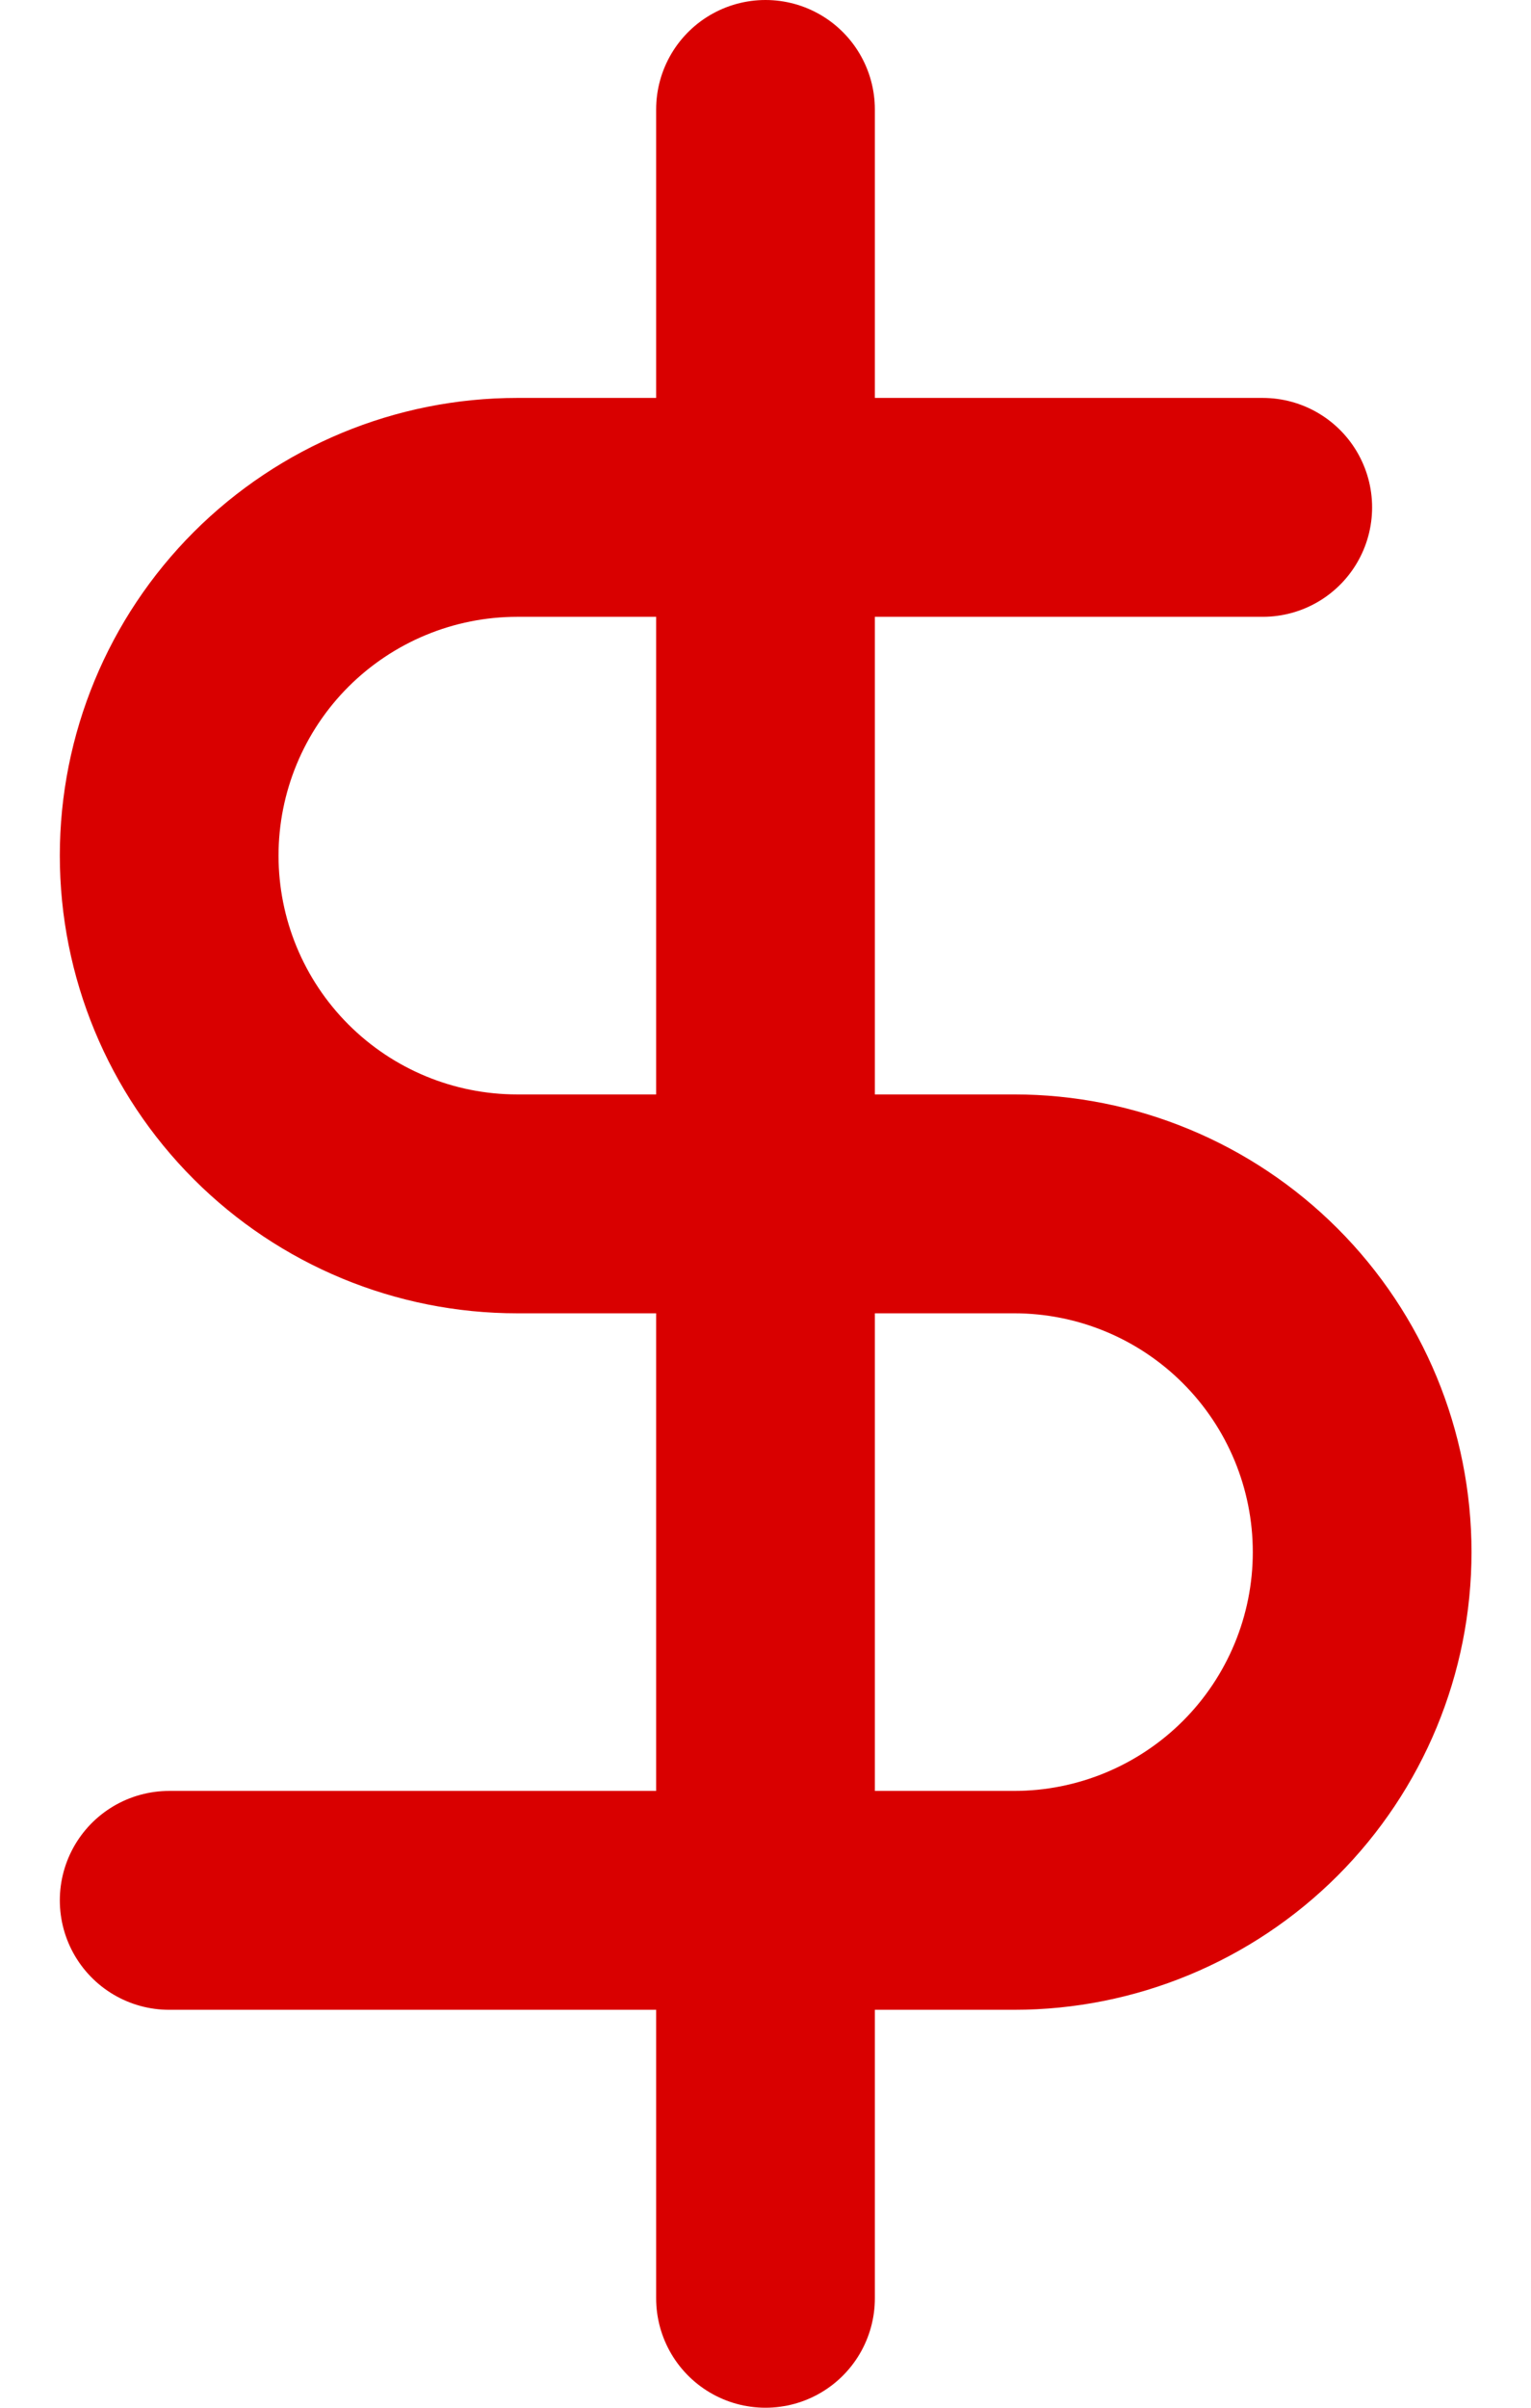 <svg width="14" height="22" viewBox="0 0 14 22" fill="none" xmlns="http://www.w3.org/2000/svg">
<path d="M7 1V21" stroke="#D90000" stroke-width="2" stroke-linecap="round" stroke-linejoin="round"/>
<path d="M11.547 4.636H4.729C3.885 4.636 3.076 4.972 2.479 5.568C1.882 6.165 1.547 6.974 1.547 7.818C1.547 8.662 1.882 9.471 2.479 10.068C3.076 10.665 3.885 11 4.729 11H9.274C10.118 11 10.927 11.335 11.524 11.932C12.121 12.529 12.456 13.338 12.456 14.182C12.456 15.026 12.121 15.835 11.524 16.432C10.927 17.028 10.118 17.364 9.274 17.364H1.547" stroke="#D90000" stroke-width="2" stroke-linecap="round" stroke-linejoin="round"/>
</svg>
